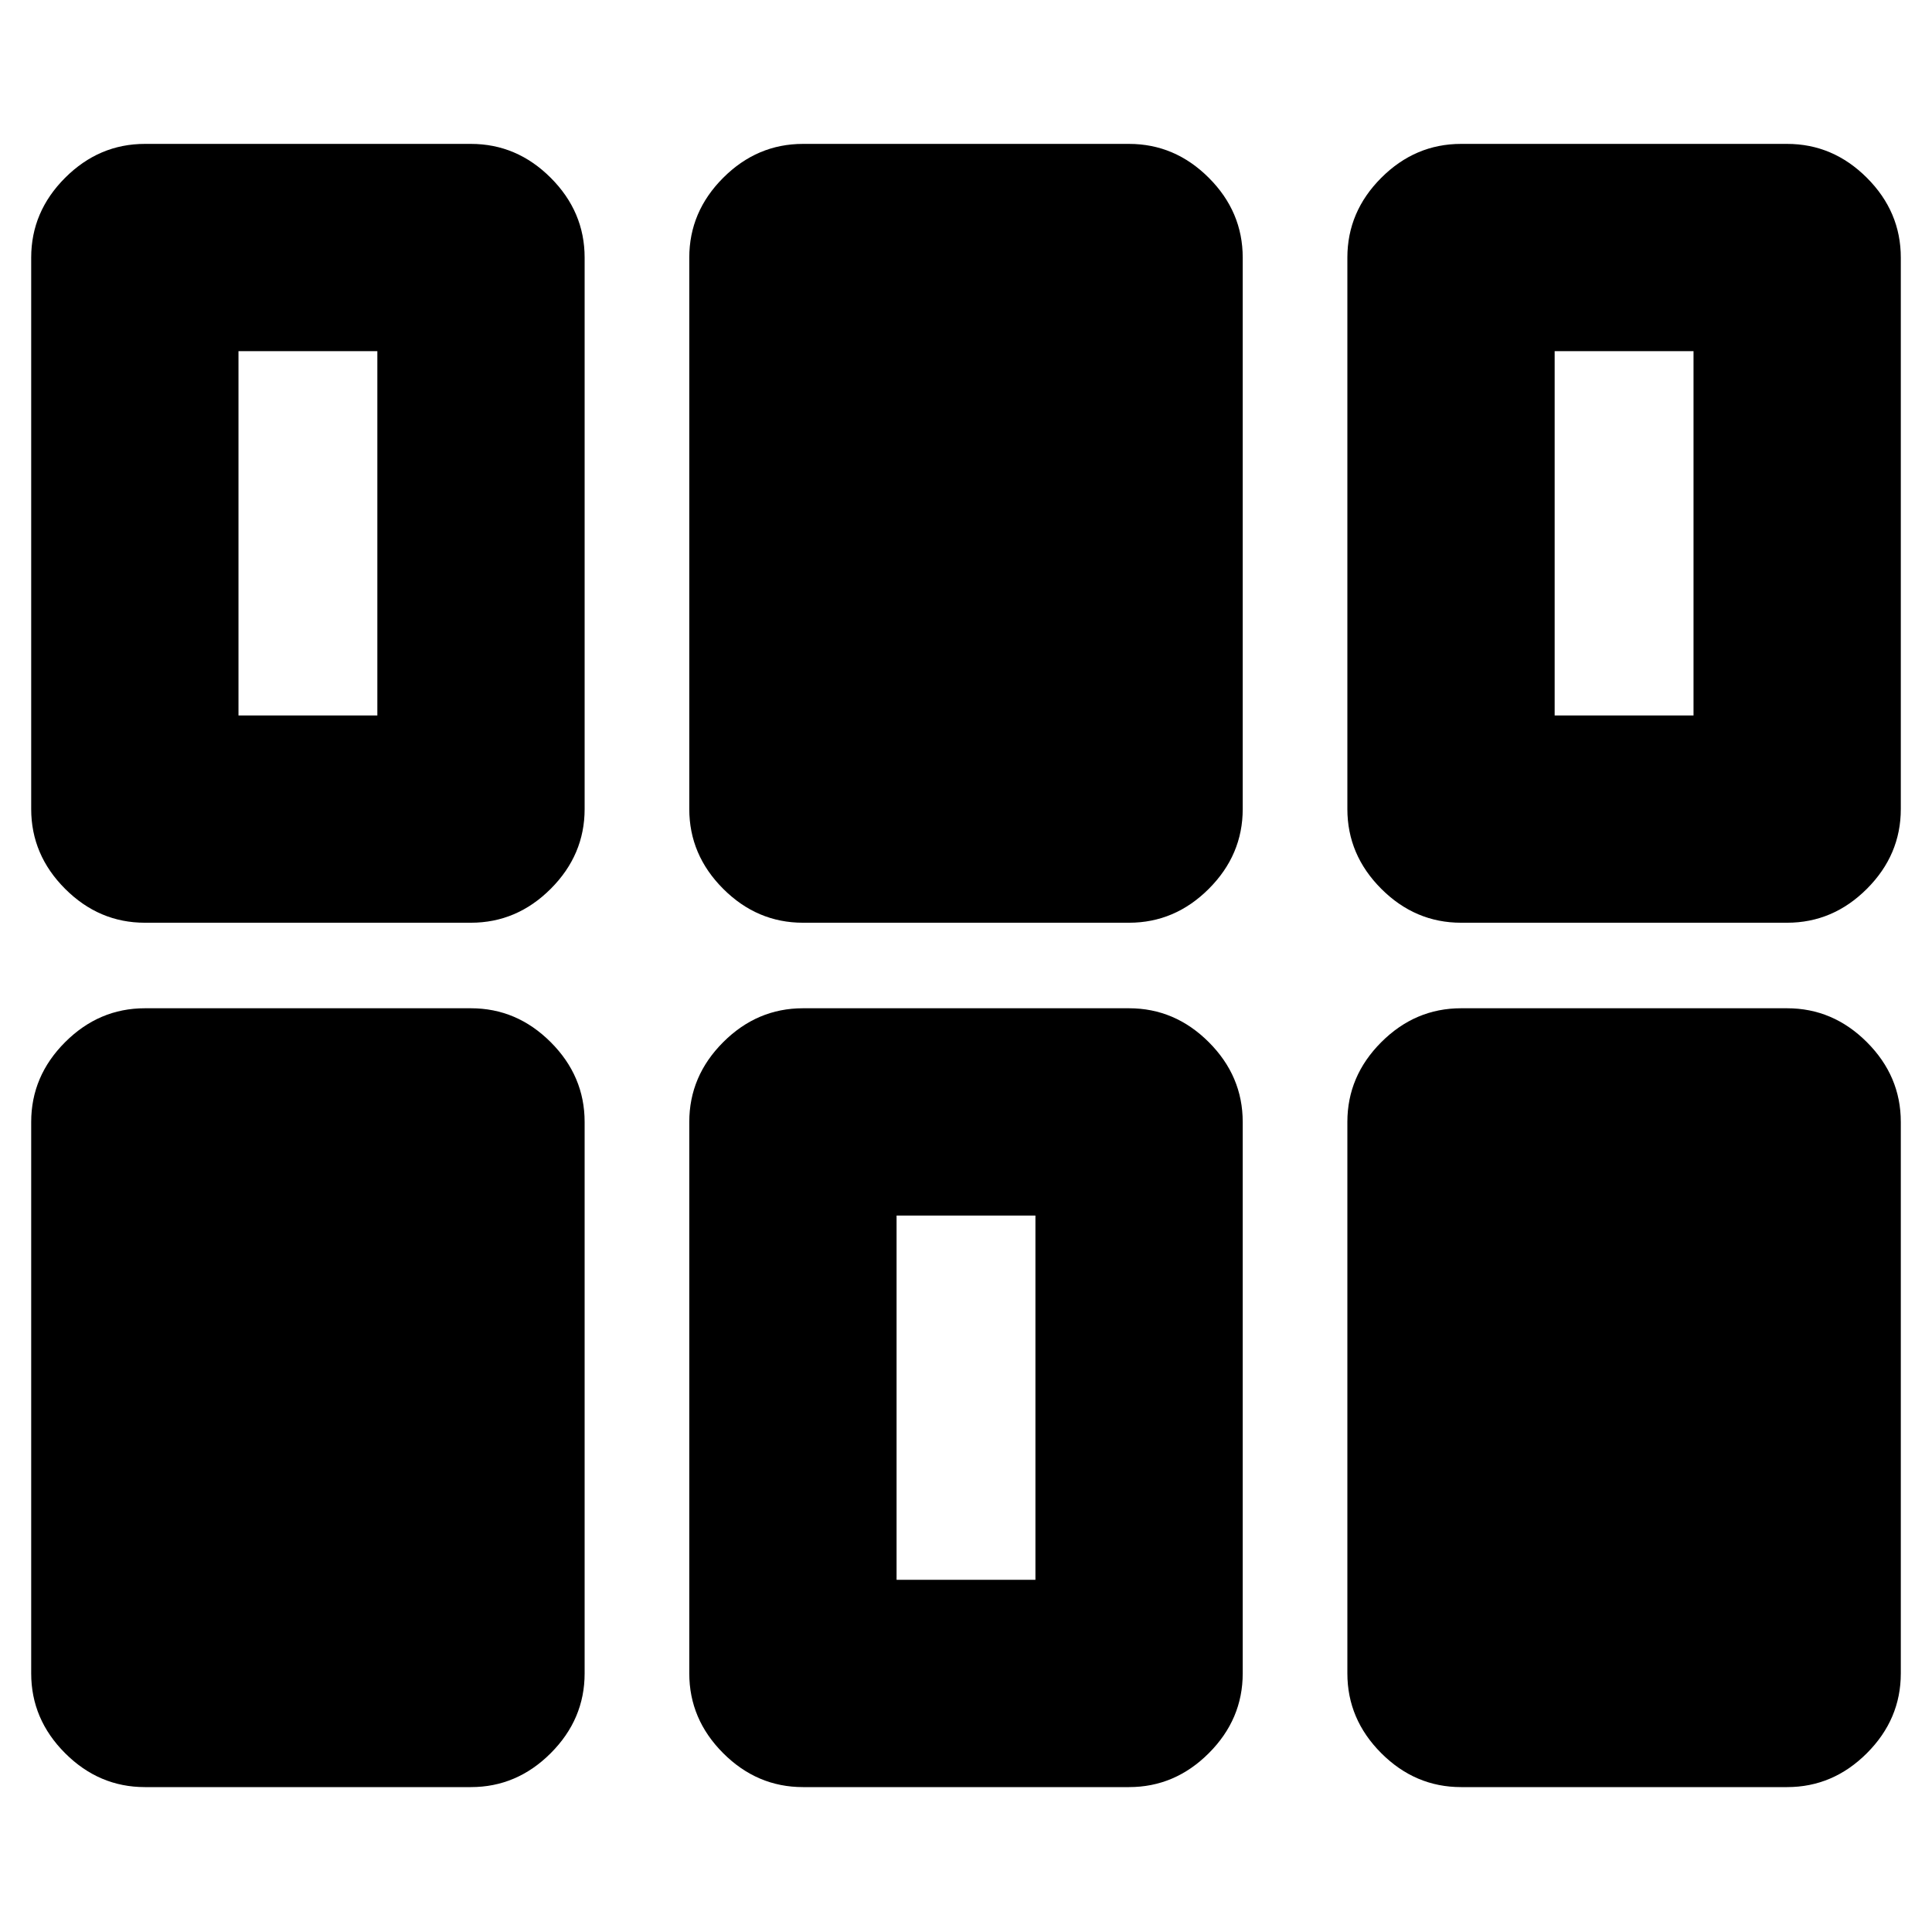 <svg xmlns="http://www.w3.org/2000/svg" height="20" viewBox="0 -960 960 960" width="20"><path d="M15.5-128.5v-274q0-22.8 16.85-39.65Q49.2-459 72-459h162q22.8 0 39.65 16.85 16.85 16.85 16.85 39.65v274q0 22.8-16.85 39.65Q256.8-72 234-72H72q-22.8 0-39.65-16.85Q15.5-105.7 15.5-128.5Zm327 0v-274q0-22.8 16.85-39.65Q376.2-459 399-459h162q22.8 0 39.65 16.85 16.85 16.85 16.85 39.65v274q0 22.8-16.85 39.65Q583.8-72 561-72H399q-22.8 0-39.65-16.85-16.85-16.85-16.85-39.65Zm327 0v-274q0-22.8 16.85-39.65Q703.2-459 726-459h162q22.8 0 39.65 16.85 16.85 16.85 16.85 39.65v274q0 22.8-16.85 39.65Q910.8-72 888-72H726q-22.8 0-39.65-16.85-16.85-16.85-16.85-39.65Zm-224-46.5h69v-181h-69v181Zm-430-383v-274q0-22.8 16.85-39.65Q49.2-888.5 72-888.5h162q22.8 0 39.65 16.85Q290.5-854.8 290.5-832v274q0 22.8-16.85 39.65Q256.8-501.5 234-501.5H72q-22.8 0-39.65-16.85Q15.5-535.2 15.5-558Zm327 0v-274q0-22.8 16.85-39.65Q376.2-888.5 399-888.5h162q22.8 0 39.65 16.85Q617.5-854.8 617.5-832v274q0 22.8-16.85 39.65Q583.8-501.5 561-501.5H399q-22.8 0-39.65-16.85Q342.5-535.2 342.5-558Zm327 0v-274q0-22.8 16.85-39.65Q703.2-888.5 726-888.5h162q22.8 0 39.65 16.85Q944.5-854.8 944.5-832v274q0 22.8-16.85 39.65Q910.8-501.5 888-501.5H726q-22.8 0-39.65-16.85Q669.5-535.2 669.5-558Zm-551-46.5h69v-181h-69v181Zm654 0h69v-181h-69v181Z"/></svg>